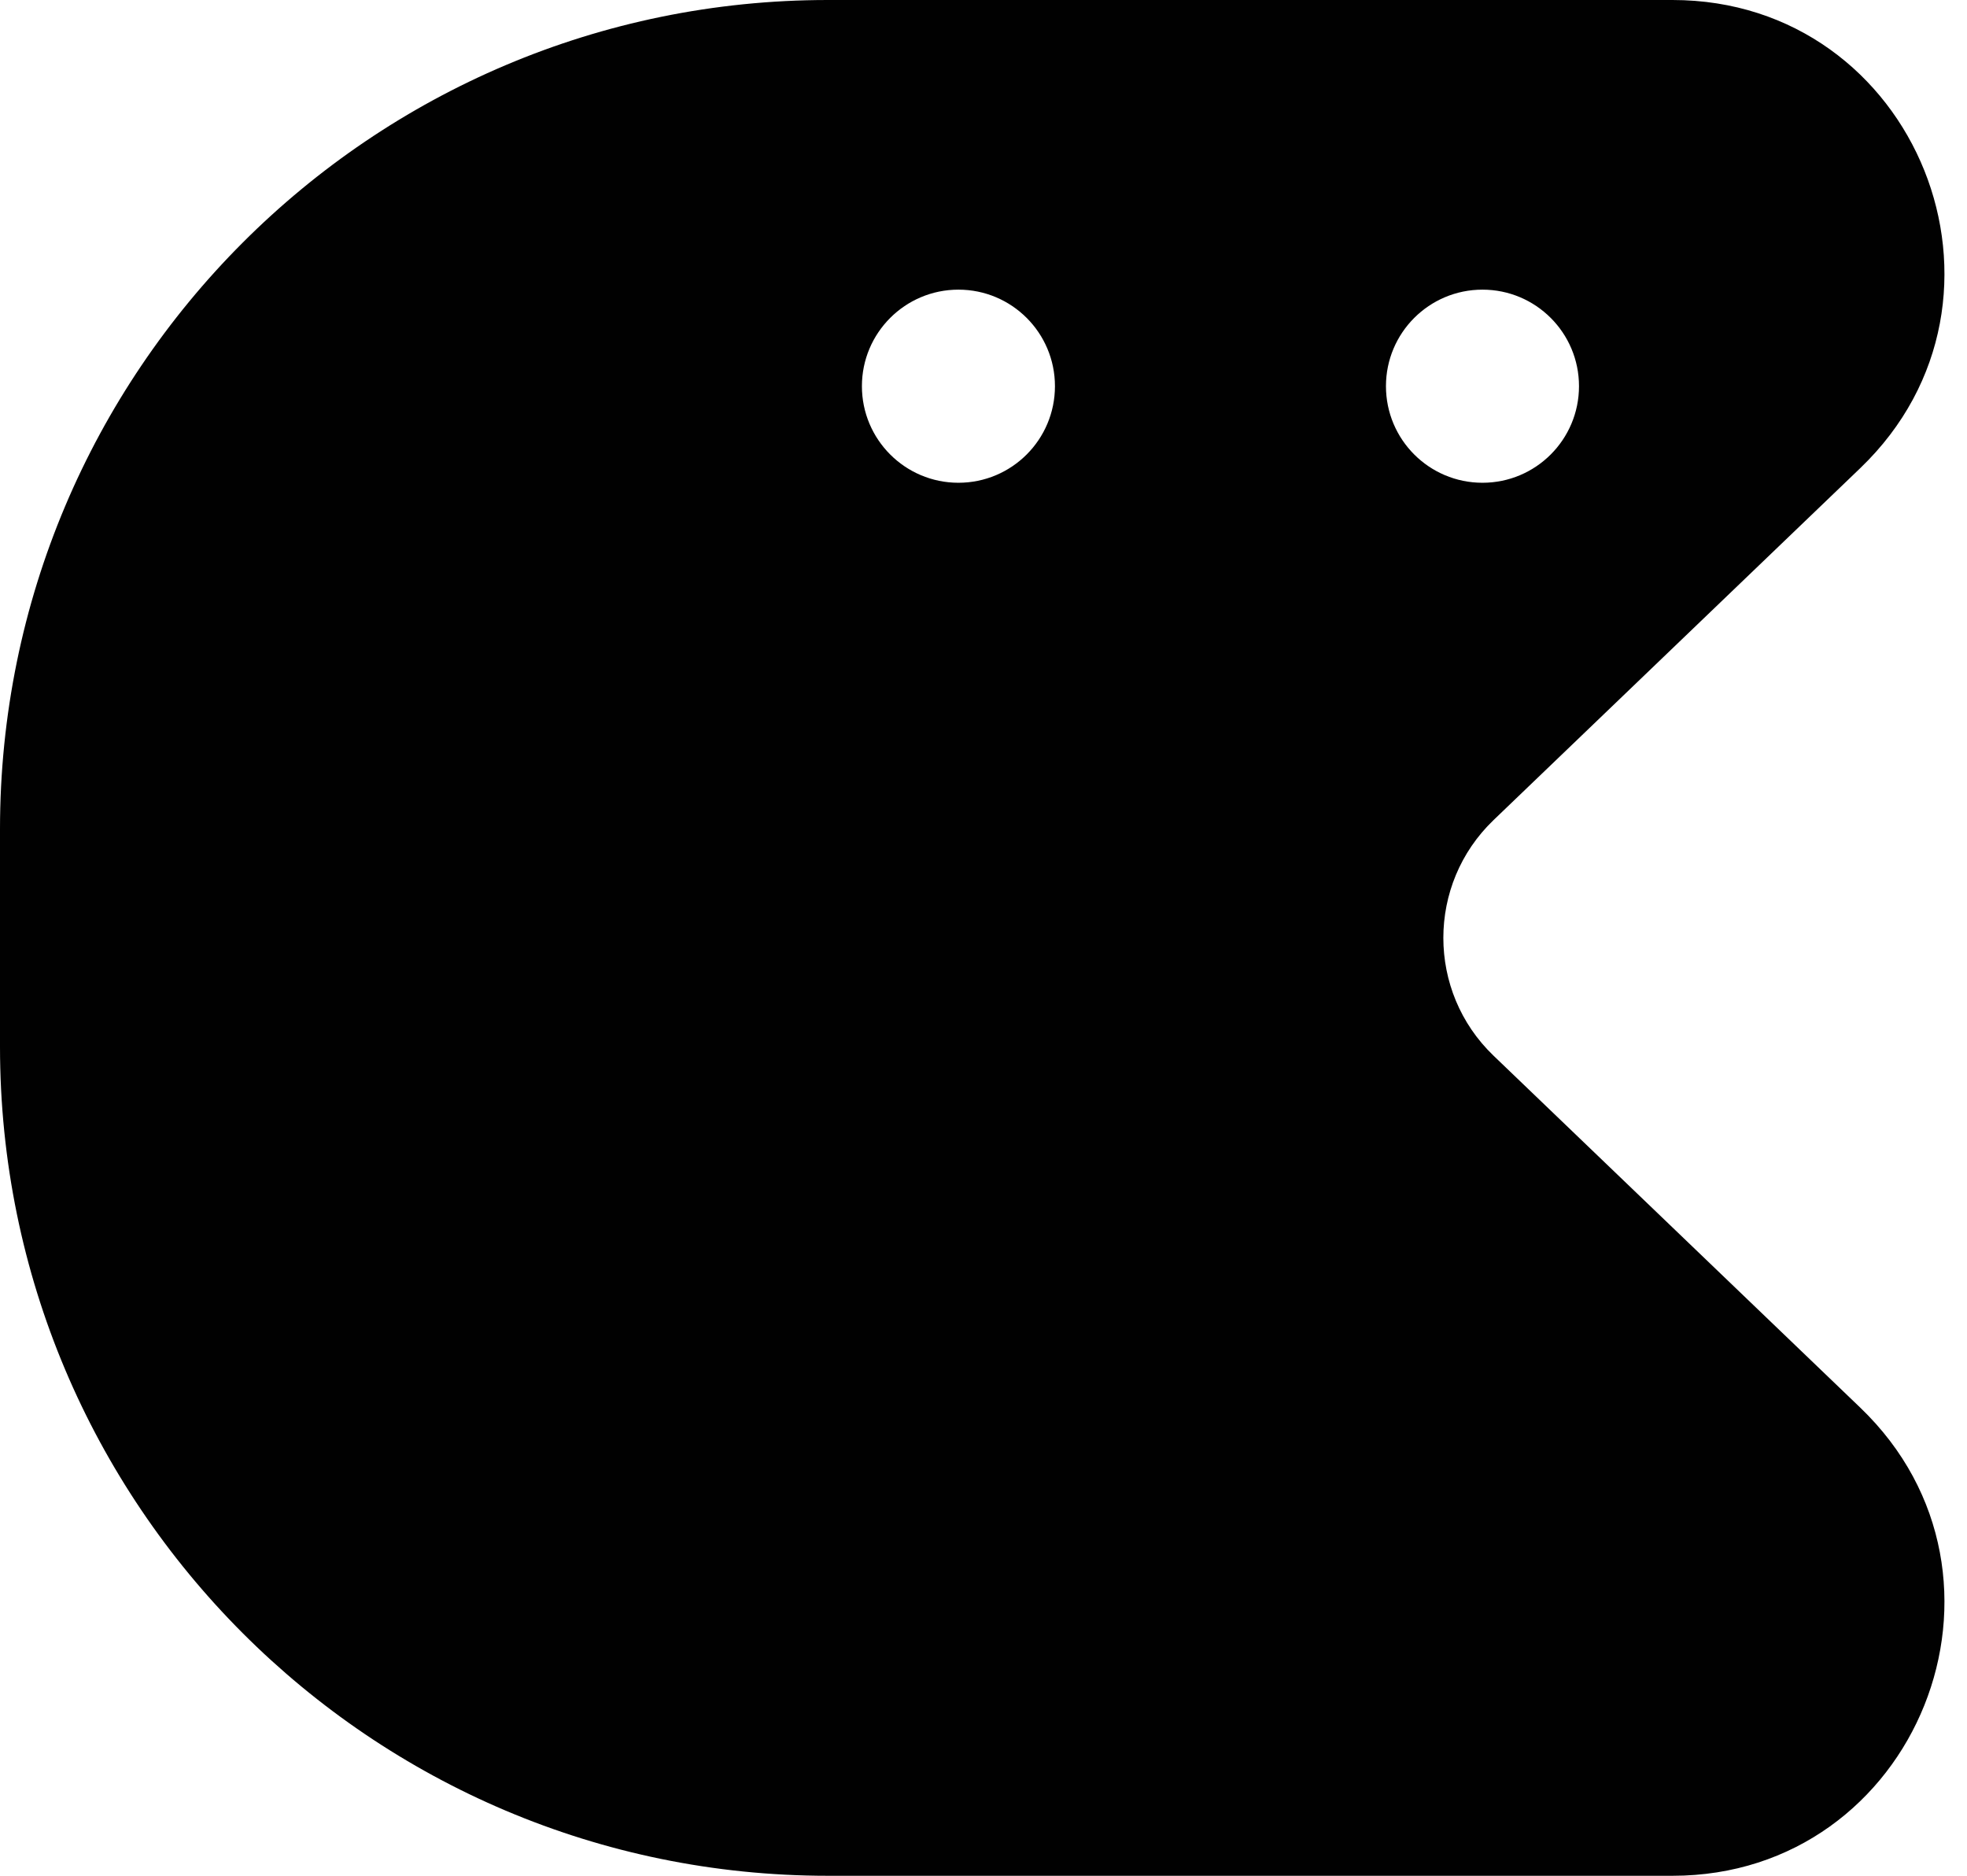 <svg width="43" height="41" viewBox="0 0 43 41" fill="none" xmlns="http://www.w3.org/2000/svg">
<path fill-rule="evenodd" clip-rule="evenodd" d="M0 18.123C0 8.114 8.103 0 18.099 0H36.561C41.909 0 44.528 6.527 40.667 10.232L32.649 17.926C31.187 19.329 31.187 21.671 32.649 23.074L40.667 30.768C44.528 34.473 41.909 41 36.561 41H18.099C8.103 41 0 32.886 0 22.877V18.123ZM23.062 8.441C23.062 9.607 22.118 10.552 20.952 10.552C19.787 10.552 18.842 9.607 18.842 8.441C18.842 7.276 19.787 6.331 20.952 6.331C22.118 6.331 23.062 7.276 23.062 8.441ZM32.408 10.552C33.574 10.552 34.518 9.607 34.518 8.441C34.518 7.276 33.574 6.331 32.408 6.331C31.242 6.331 30.298 7.276 30.298 8.441C30.298 9.607 31.242 10.552 32.408 10.552Z" fill="#010101"/>
</svg>
